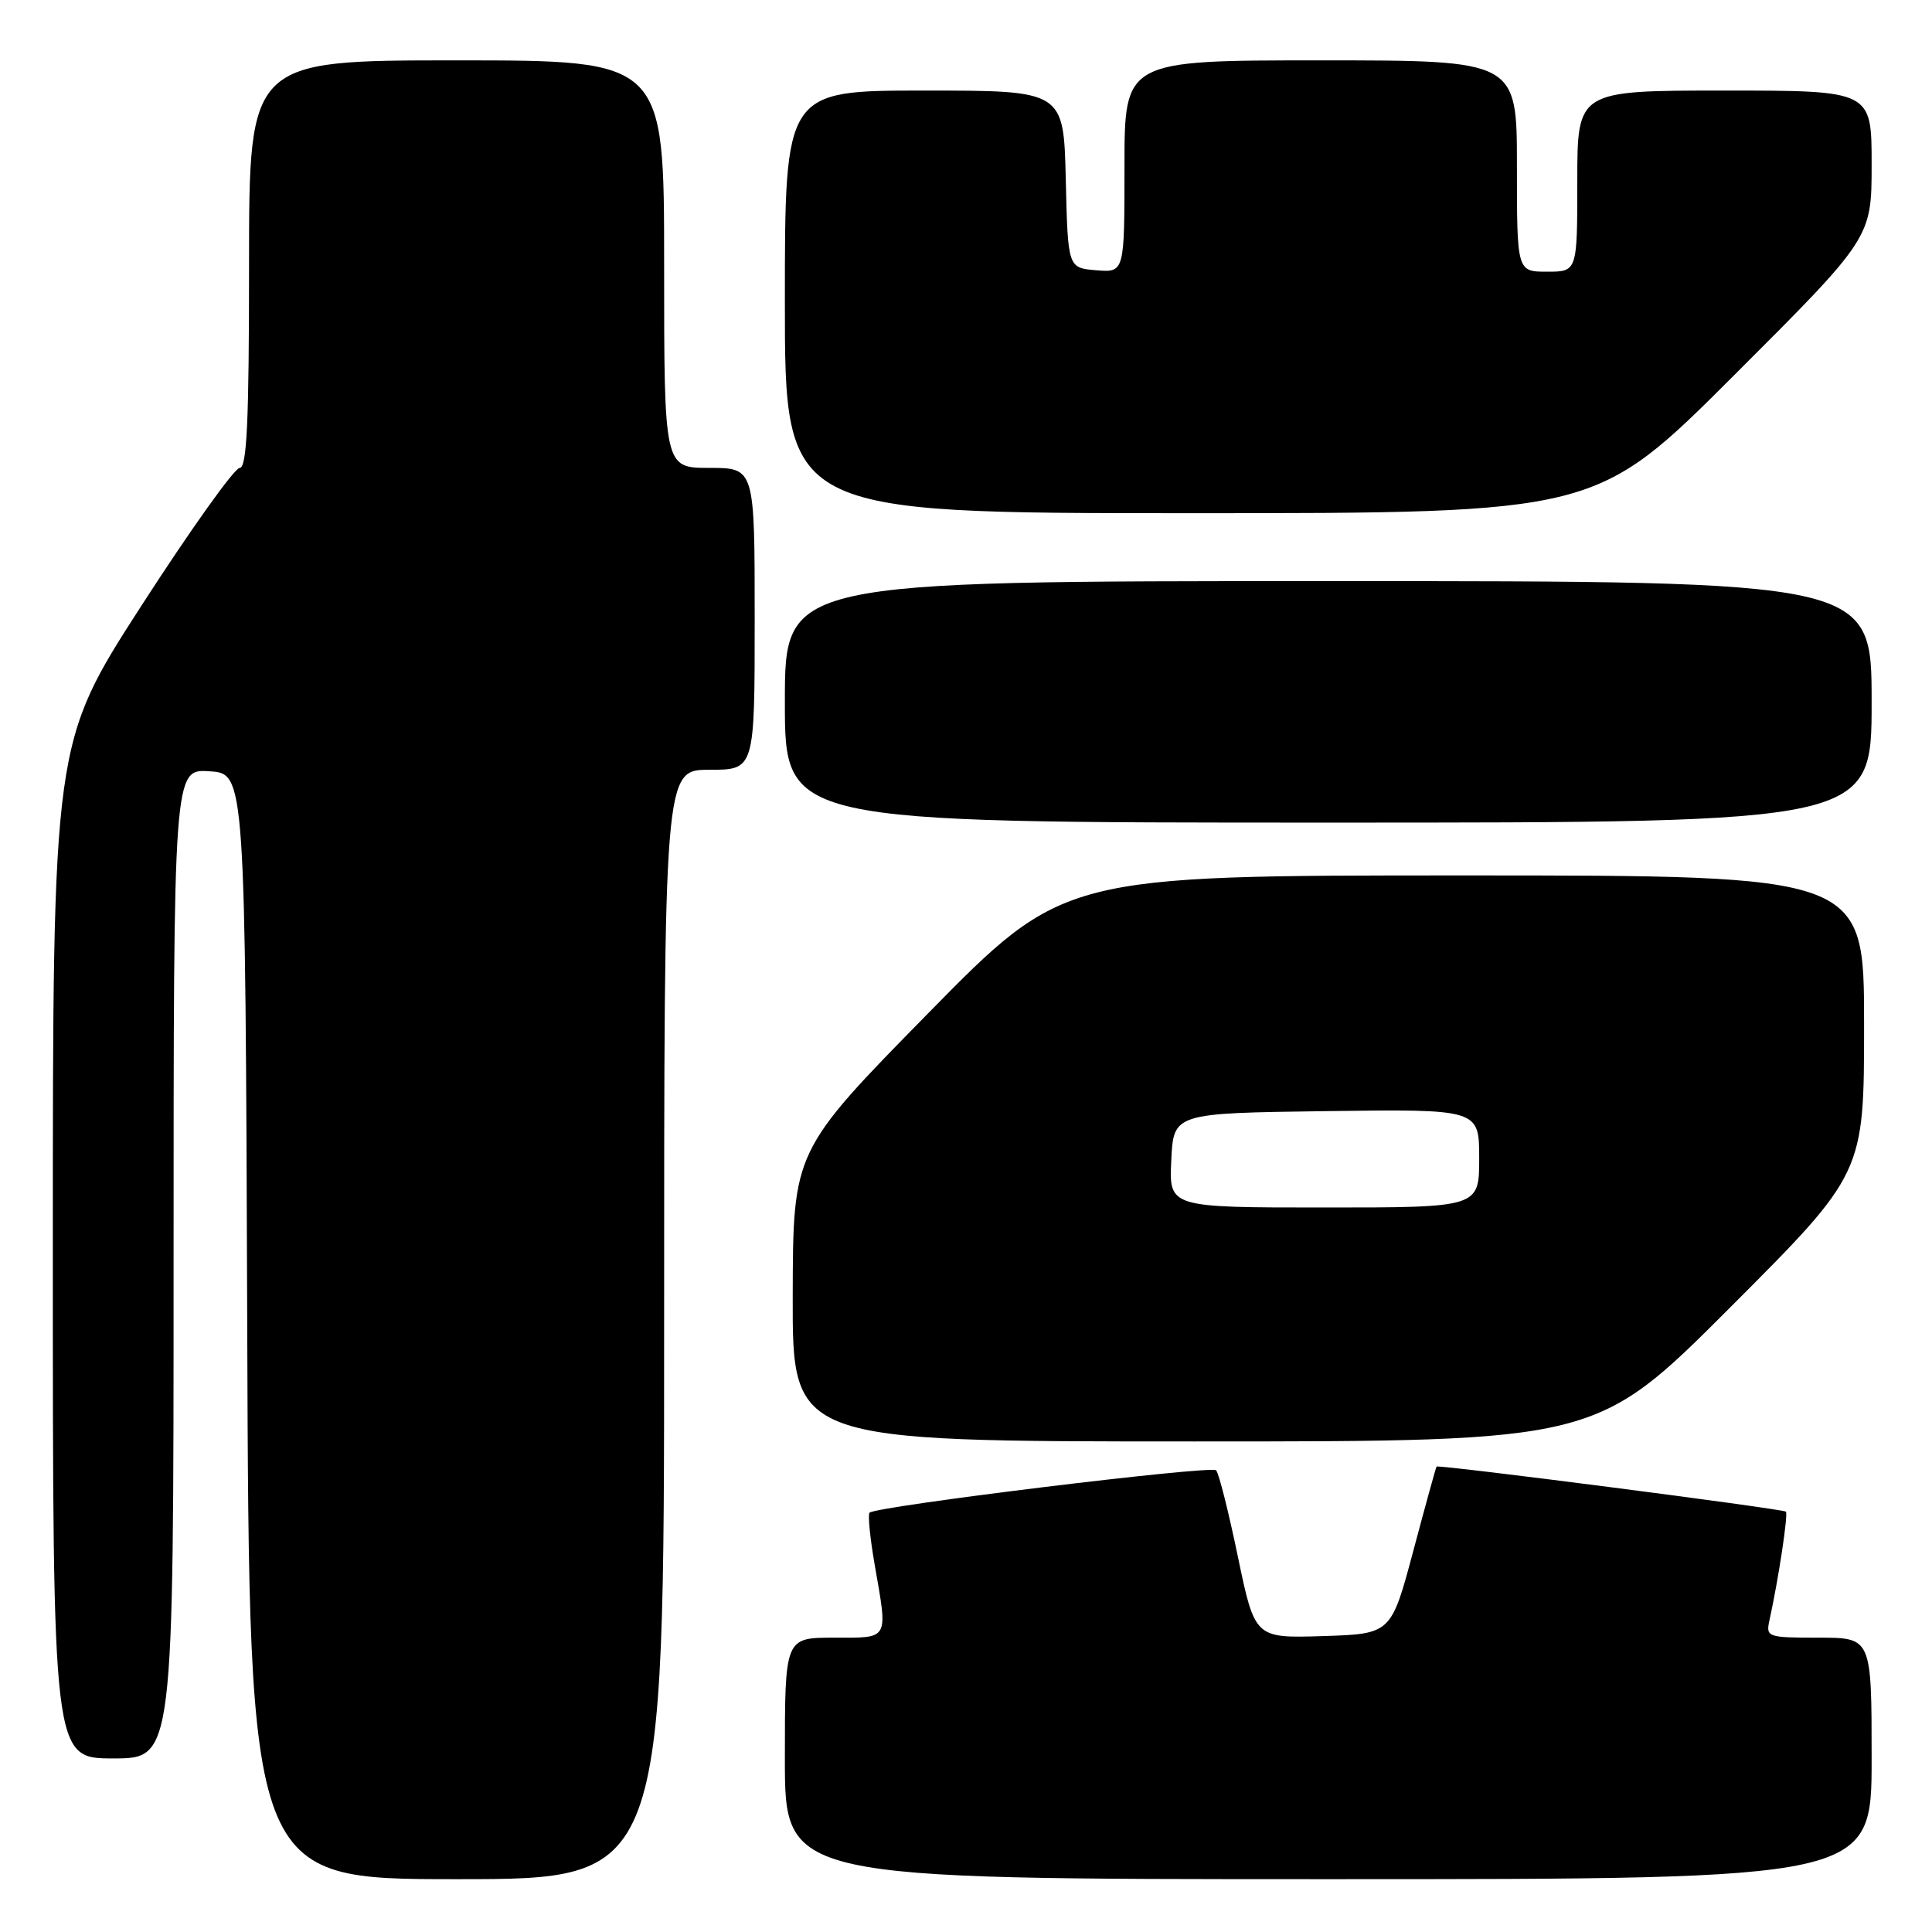 <?xml version="1.0" encoding="UTF-8" standalone="no"?>
<!DOCTYPE svg PUBLIC "-//W3C//DTD SVG 1.1//EN" "http://www.w3.org/Graphics/SVG/1.1/DTD/svg11.dtd" >
<svg xmlns="http://www.w3.org/2000/svg" xmlns:xlink="http://www.w3.org/1999/xlink" version="1.1" viewBox="0 0 256 256">
 <g >
 <path fill="currentColor"
d=" M 88.00 175.50 C 88.00 102.00 88.00 102.00 94.00 102.00 C 100.00 102.00 100.00 102.00 100.00 82.00 C 100.00 62.00 100.00 62.00 94.00 62.00 C 88.00 62.00 88.00 62.00 88.00 35.00 C 88.00 8.00 88.00 8.00 60.50 8.00 C 33.00 8.00 33.00 8.00 33.00 35.00 C 33.00 55.93 32.72 62.00 31.75 62.01 C 31.06 62.02 25.21 70.23 18.75 80.24 C 7.00 98.46 7.00 98.46 7.00 165.73 C 7.00 233.00 7.00 233.00 15.00 233.00 C 23.00 233.00 23.00 233.00 23.00 167.45 C 23.00 101.89 23.00 101.89 27.75 102.20 C 32.50 102.50 32.50 102.50 32.76 175.75 C 33.01 249.00 33.01 249.00 60.51 249.00 C 88.00 249.00 88.00 249.00 88.00 175.50 Z  M 248.00 233.00 C 248.00 217.00 248.00 217.00 240.98 217.00 C 234.22 217.00 233.98 216.92 234.45 214.75 C 235.67 209.21 236.96 200.63 236.64 200.30 C 236.26 199.93 190.62 194.04 190.35 194.33 C 190.27 194.42 188.88 199.45 187.27 205.50 C 184.33 216.50 184.33 216.50 175.30 216.79 C 166.28 217.07 166.28 217.07 164.03 206.29 C 162.80 200.35 161.50 195.19 161.14 194.82 C 160.50 194.15 116.08 199.58 115.22 200.44 C 114.98 200.69 115.28 203.76 115.89 207.28 C 117.66 217.45 117.91 217.00 110.50 217.00 C 104.00 217.00 104.00 217.00 104.00 233.00 C 104.00 249.00 104.00 249.00 176.00 249.00 C 248.00 249.00 248.00 249.00 248.00 233.00 Z  M 229.26 173.24 C 247.00 155.48 247.00 155.48 247.00 135.74 C 247.00 116.00 247.00 116.00 193.96 116.00 C 140.93 116.00 140.93 116.00 123.00 134.25 C 105.08 152.50 105.08 152.50 105.04 171.75 C 105.00 191.00 105.00 191.00 158.26 191.00 C 211.52 191.00 211.52 191.00 229.26 173.24 Z  M 248.00 93.00 C 248.00 77.00 248.00 77.00 176.00 77.00 C 104.00 77.00 104.00 77.00 104.00 93.00 C 104.00 109.00 104.00 109.00 176.00 109.00 C 248.00 109.00 248.00 109.00 248.00 93.00 Z  M 229.74 49.76 C 248.00 31.52 248.00 31.52 248.00 21.76 C 248.00 12.00 248.00 12.00 228.50 12.00 C 209.00 12.00 209.00 12.00 209.00 24.00 C 209.00 36.00 209.00 36.00 205.00 36.00 C 201.00 36.00 201.00 36.00 201.00 22.00 C 201.00 8.00 201.00 8.00 175.00 8.00 C 149.00 8.00 149.00 8.00 149.00 22.06 C 149.00 36.12 149.00 36.12 145.25 35.81 C 141.50 35.50 141.50 35.50 141.22 23.75 C 140.94 12.00 140.94 12.00 122.47 12.00 C 104.00 12.00 104.00 12.00 104.00 40.00 C 104.00 68.00 104.00 68.00 157.74 68.00 C 211.48 68.00 211.48 68.00 229.74 49.76 Z  M 155.20 153.75 C 155.50 147.50 155.50 147.50 175.75 147.23 C 196.00 146.96 196.00 146.96 196.00 153.48 C 196.00 160.00 196.00 160.00 175.45 160.00 C 154.90 160.00 154.90 160.00 155.20 153.75 Z "/>
</g>
</svg>